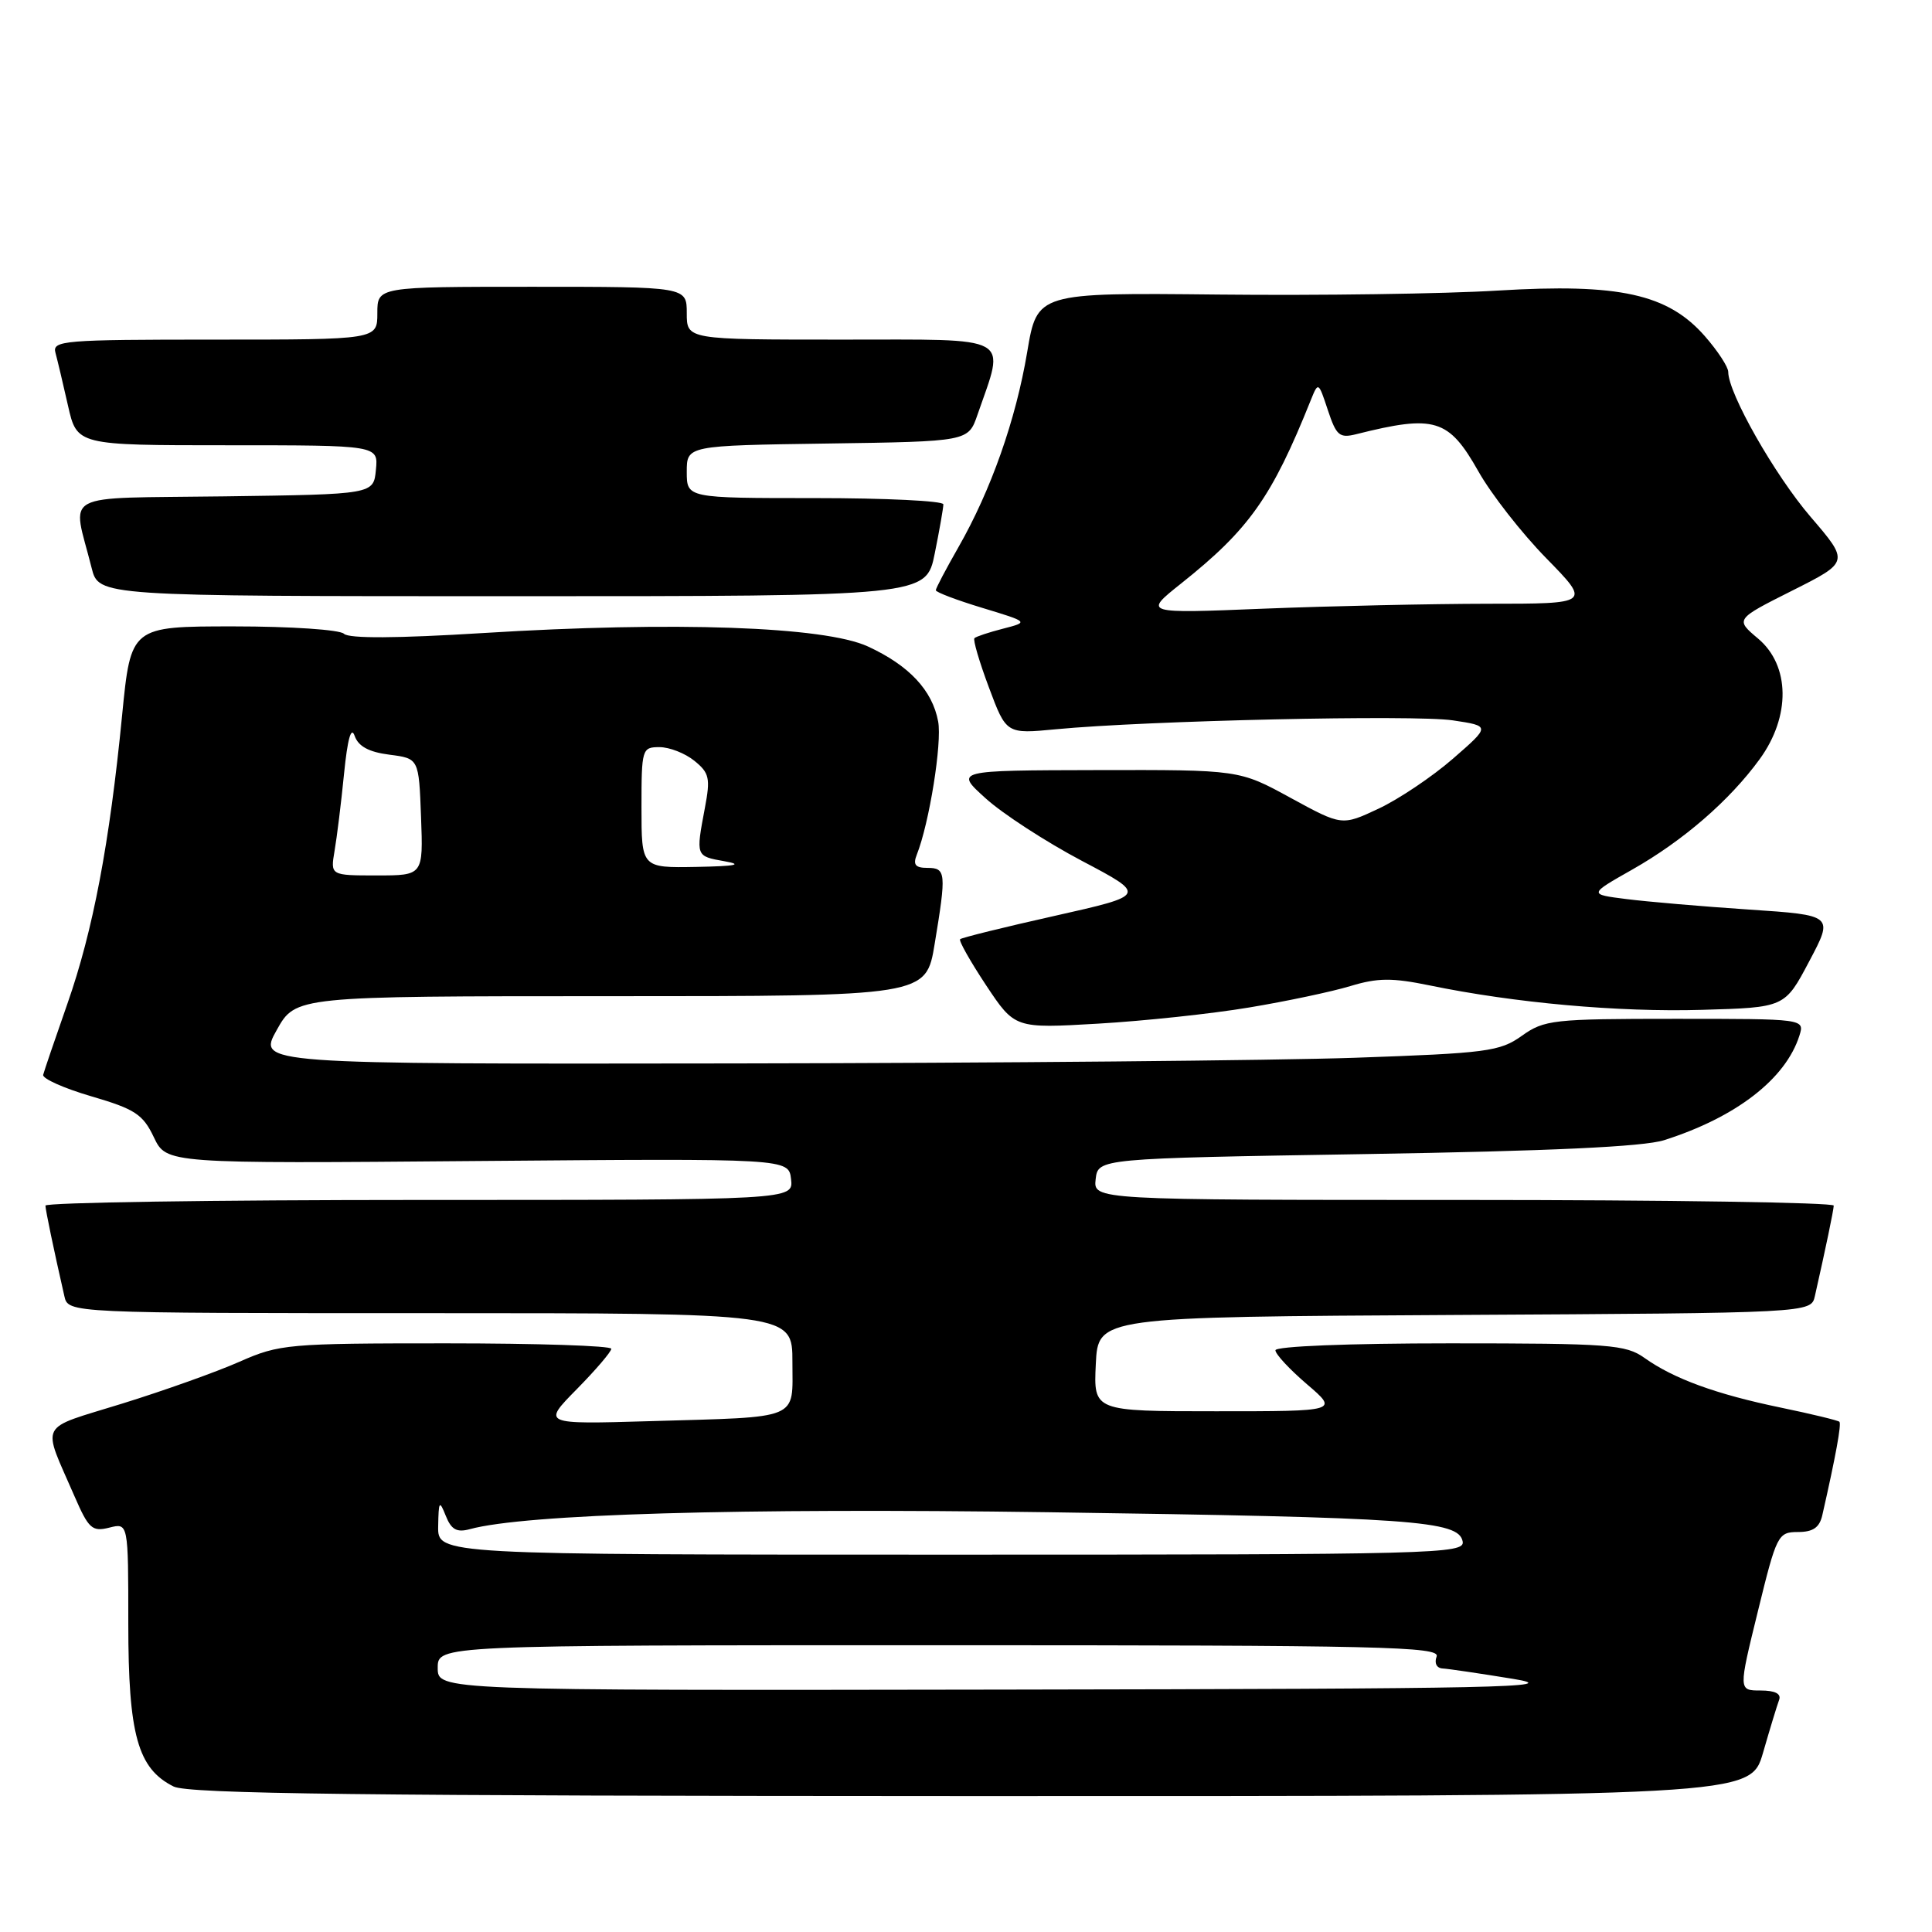 <?xml version="1.0" encoding="UTF-8" standalone="no"?>
<!DOCTYPE svg PUBLIC "-//W3C//DTD SVG 1.1//EN" "http://www.w3.org/Graphics/SVG/1.1/DTD/svg11.dtd" >
<svg xmlns="http://www.w3.org/2000/svg" xmlns:xlink="http://www.w3.org/1999/xlink" version="1.1" viewBox="0 0 256 256">
 <g >
 <path fill="currentColor"
d=" M 233.61 232.25 C 234.52 229.09 235.48 225.94 235.74 225.25 C 236.05 224.43 235.21 224.00 233.28 224.00 C 230.35 224.00 230.35 224.00 232.93 213.50 C 235.41 203.37 235.59 203.01 238.23 203.00 C 240.24 203.00 241.10 202.41 241.47 200.75 C 243.25 192.93 244.02 188.69 243.73 188.39 C 243.54 188.21 240.04 187.36 235.94 186.51 C 227.39 184.74 221.78 182.69 217.90 179.93 C 215.41 178.16 213.31 178.00 192.10 178.00 C 178.67 178.00 169.00 178.39 169.00 178.92 C 169.00 179.43 170.88 181.45 173.18 183.42 C 177.36 187.00 177.36 187.00 161.13 187.00 C 144.90 187.00 144.90 187.00 145.20 180.75 C 145.50 174.50 145.50 174.50 192.73 174.24 C 239.97 173.98 239.97 173.98 240.48 171.74 C 241.92 165.37 242.95 160.42 242.98 159.75 C 242.99 159.34 220.92 159.00 193.93 159.00 C 144.87 159.00 144.87 159.00 145.18 156.25 C 145.50 153.50 145.50 153.50 181.00 152.92 C 205.44 152.52 217.75 151.95 220.50 151.08 C 230.03 148.05 236.60 142.98 238.43 137.23 C 239.13 135.00 239.13 135.00 221.97 135.00 C 205.77 135.00 204.63 135.13 201.65 137.25 C 198.74 139.33 197.03 139.55 179.50 140.16 C 169.05 140.52 132.07 140.86 97.32 140.91 C 34.14 141.00 34.14 141.00 36.66 136.50 C 39.17 132.00 39.17 132.00 80.94 132.00 C 122.71 132.00 122.71 132.00 123.85 125.06 C 125.41 115.64 125.35 115.00 122.89 115.00 C 121.29 115.00 120.95 114.58 121.48 113.25 C 123.14 109.06 124.84 98.43 124.31 95.60 C 123.54 91.46 120.45 88.17 115.00 85.66 C 109.25 83.01 89.35 82.31 64.03 83.88 C 52.62 84.59 46.22 84.62 45.58 83.98 C 45.04 83.44 38.54 83.00 30.97 83.00 C 17.34 83.00 17.34 83.00 16.18 94.78 C 14.52 111.76 12.33 123.31 8.93 133.00 C 7.29 137.68 5.85 141.91 5.72 142.42 C 5.60 142.92 8.48 144.21 12.11 145.27 C 17.89 146.96 18.94 147.65 20.39 150.70 C 22.06 154.19 22.06 154.19 63.28 153.84 C 104.50 153.50 104.50 153.50 104.82 156.25 C 105.13 159.00 105.13 159.00 55.57 159.00 C 28.30 159.00 6.01 159.34 6.02 159.75 C 6.05 160.42 7.08 165.39 8.53 171.75 C 9.04 174.00 9.04 174.00 57.02 174.00 C 105.00 174.00 105.00 174.00 105.00 180.48 C 105.00 188.25 106.28 187.72 86.17 188.31 C 71.84 188.73 71.84 188.73 76.42 184.08 C 78.94 181.52 81.00 179.11 81.00 178.72 C 81.00 178.32 71.16 178.00 59.12 178.00 C 38.13 178.00 37.03 178.10 31.75 180.43 C 28.73 181.77 21.72 184.27 16.17 185.99 C 4.88 189.50 5.53 188.24 9.88 198.28 C 11.74 202.56 12.21 202.99 14.48 202.42 C 17.00 201.78 17.00 201.78 17.00 215.14 C 17.00 229.87 18.25 234.35 23.00 236.72 C 24.95 237.70 48.21 237.97 128.72 237.99 C 231.94 238.00 231.94 238.00 233.61 232.25 Z  M 165.50 133.50 C 170.45 132.68 176.49 131.40 178.93 130.66 C 182.56 129.56 184.46 129.55 189.43 130.57 C 200.66 132.89 214.42 134.13 225.50 133.81 C 236.50 133.50 236.50 133.50 239.73 127.38 C 242.97 121.27 242.97 121.27 231.73 120.52 C 225.56 120.11 218.25 119.48 215.50 119.13 C 210.50 118.50 210.50 118.50 216.27 115.23 C 223.03 111.40 229.19 106.06 233.16 100.60 C 237.29 94.93 237.20 88.19 232.96 84.62 C 229.92 82.06 229.92 82.06 237.48 78.26 C 245.04 74.46 245.04 74.46 239.91 68.48 C 235.16 62.94 229.00 52.11 229.00 49.28 C 229.00 48.62 227.60 46.48 225.89 44.53 C 220.99 38.95 214.56 37.53 198.50 38.50 C 191.35 38.94 174.68 39.17 161.46 39.03 C 137.43 38.78 137.43 38.78 136.11 46.64 C 134.60 55.64 131.31 64.96 126.99 72.52 C 125.35 75.39 124.00 77.95 124.00 78.21 C 124.00 78.47 126.77 79.52 130.17 80.55 C 136.33 82.42 136.33 82.42 132.92 83.30 C 131.04 83.78 129.33 84.35 129.12 84.56 C 128.90 84.76 129.77 87.71 131.04 91.10 C 133.34 97.26 133.34 97.26 139.92 96.63 C 151.94 95.48 187.42 94.69 192.50 95.45 C 197.50 96.20 197.50 96.20 192.50 100.55 C 189.75 102.94 185.32 105.91 182.65 107.16 C 177.81 109.43 177.81 109.43 171.01 105.72 C 164.21 102.00 164.21 102.00 145.36 102.04 C 126.50 102.08 126.50 102.08 130.61 105.79 C 132.86 107.83 138.59 111.55 143.34 114.06 C 151.97 118.61 151.97 118.61 139.78 121.35 C 133.07 122.85 127.42 124.25 127.22 124.45 C 127.02 124.65 128.57 127.39 130.66 130.55 C 134.47 136.28 134.47 136.28 145.48 135.64 C 151.54 135.29 160.55 134.33 165.50 133.50 Z  M 123.86 73.33 C 124.49 70.22 125.00 67.29 125.00 66.83 C 125.00 66.37 117.35 66.00 108.00 66.00 C 91.00 66.00 91.00 66.00 91.00 62.52 C 91.00 59.04 91.00 59.04 109.65 58.77 C 128.30 58.50 128.30 58.50 129.52 54.96 C 133.22 44.28 134.51 45.00 111.58 45.00 C 91.00 45.00 91.00 45.00 91.00 41.50 C 91.00 38.00 91.00 38.00 70.50 38.00 C 50.00 38.00 50.00 38.00 50.00 41.50 C 50.00 45.00 50.00 45.00 28.43 45.00 C 8.38 45.00 6.90 45.12 7.35 46.75 C 7.61 47.71 8.36 50.86 9.01 53.75 C 10.20 59.00 10.20 59.00 30.16 59.00 C 50.13 59.00 50.13 59.00 49.81 62.25 C 49.50 65.50 49.50 65.50 29.74 65.77 C 7.51 66.08 9.57 64.97 12.14 75.25 C 13.08 79.00 13.08 79.00 67.90 79.00 C 122.72 79.00 122.72 79.00 123.86 73.33 Z  M 58.00 221.00 C 58.00 218.00 58.00 218.00 124.47 218.00 C 183.14 218.00 190.87 218.18 190.36 219.50 C 190.03 220.37 190.36 221.03 191.14 221.08 C 191.89 221.12 196.10 221.74 200.50 222.46 C 207.47 223.59 198.85 223.78 133.25 223.88 C 58.00 224.00 58.00 224.00 58.00 221.00 Z  M 58.06 202.25 C 58.12 198.87 58.22 198.73 59.07 200.86 C 59.80 202.69 60.53 203.09 62.26 202.62 C 69.59 200.62 97.83 199.80 139.00 200.38 C 187.25 201.07 193.28 201.49 193.81 204.25 C 194.13 205.90 190.37 206.00 126.07 206.00 C 58.00 206.00 58.00 206.00 58.06 202.25 Z  M 44.33 112.75 C 44.64 110.96 45.21 106.35 45.59 102.50 C 46.05 97.91 46.53 96.19 46.99 97.50 C 47.48 98.90 48.87 99.65 51.60 100.00 C 55.50 100.50 55.50 100.50 55.79 108.25 C 56.08 116.00 56.08 116.00 49.93 116.00 C 43.78 116.00 43.78 116.00 44.33 112.75 Z  M 85.00 107.00 C 85.00 99.23 85.07 99.00 87.39 99.00 C 88.70 99.00 90.78 99.81 92.01 100.81 C 93.99 102.41 94.15 103.11 93.40 107.06 C 92.19 113.49 92.18 113.44 96.00 114.12 C 98.54 114.57 97.52 114.77 92.25 114.87 C 85.00 115.00 85.00 115.00 85.00 107.00 Z  M 156.50 77.32 C 165.52 70.14 168.52 65.91 173.69 53.01 C 174.68 50.56 174.70 50.57 175.95 54.35 C 177.07 57.73 177.49 58.09 179.72 57.53 C 190.12 54.92 191.95 55.48 195.89 62.45 C 197.58 65.46 201.63 70.64 204.88 73.96 C 210.79 80.00 210.79 80.00 197.15 80.00 C 189.64 80.01 176.30 80.30 167.50 80.65 C 151.50 81.30 151.50 81.30 156.50 77.32 Z "/>
</g>
</svg>